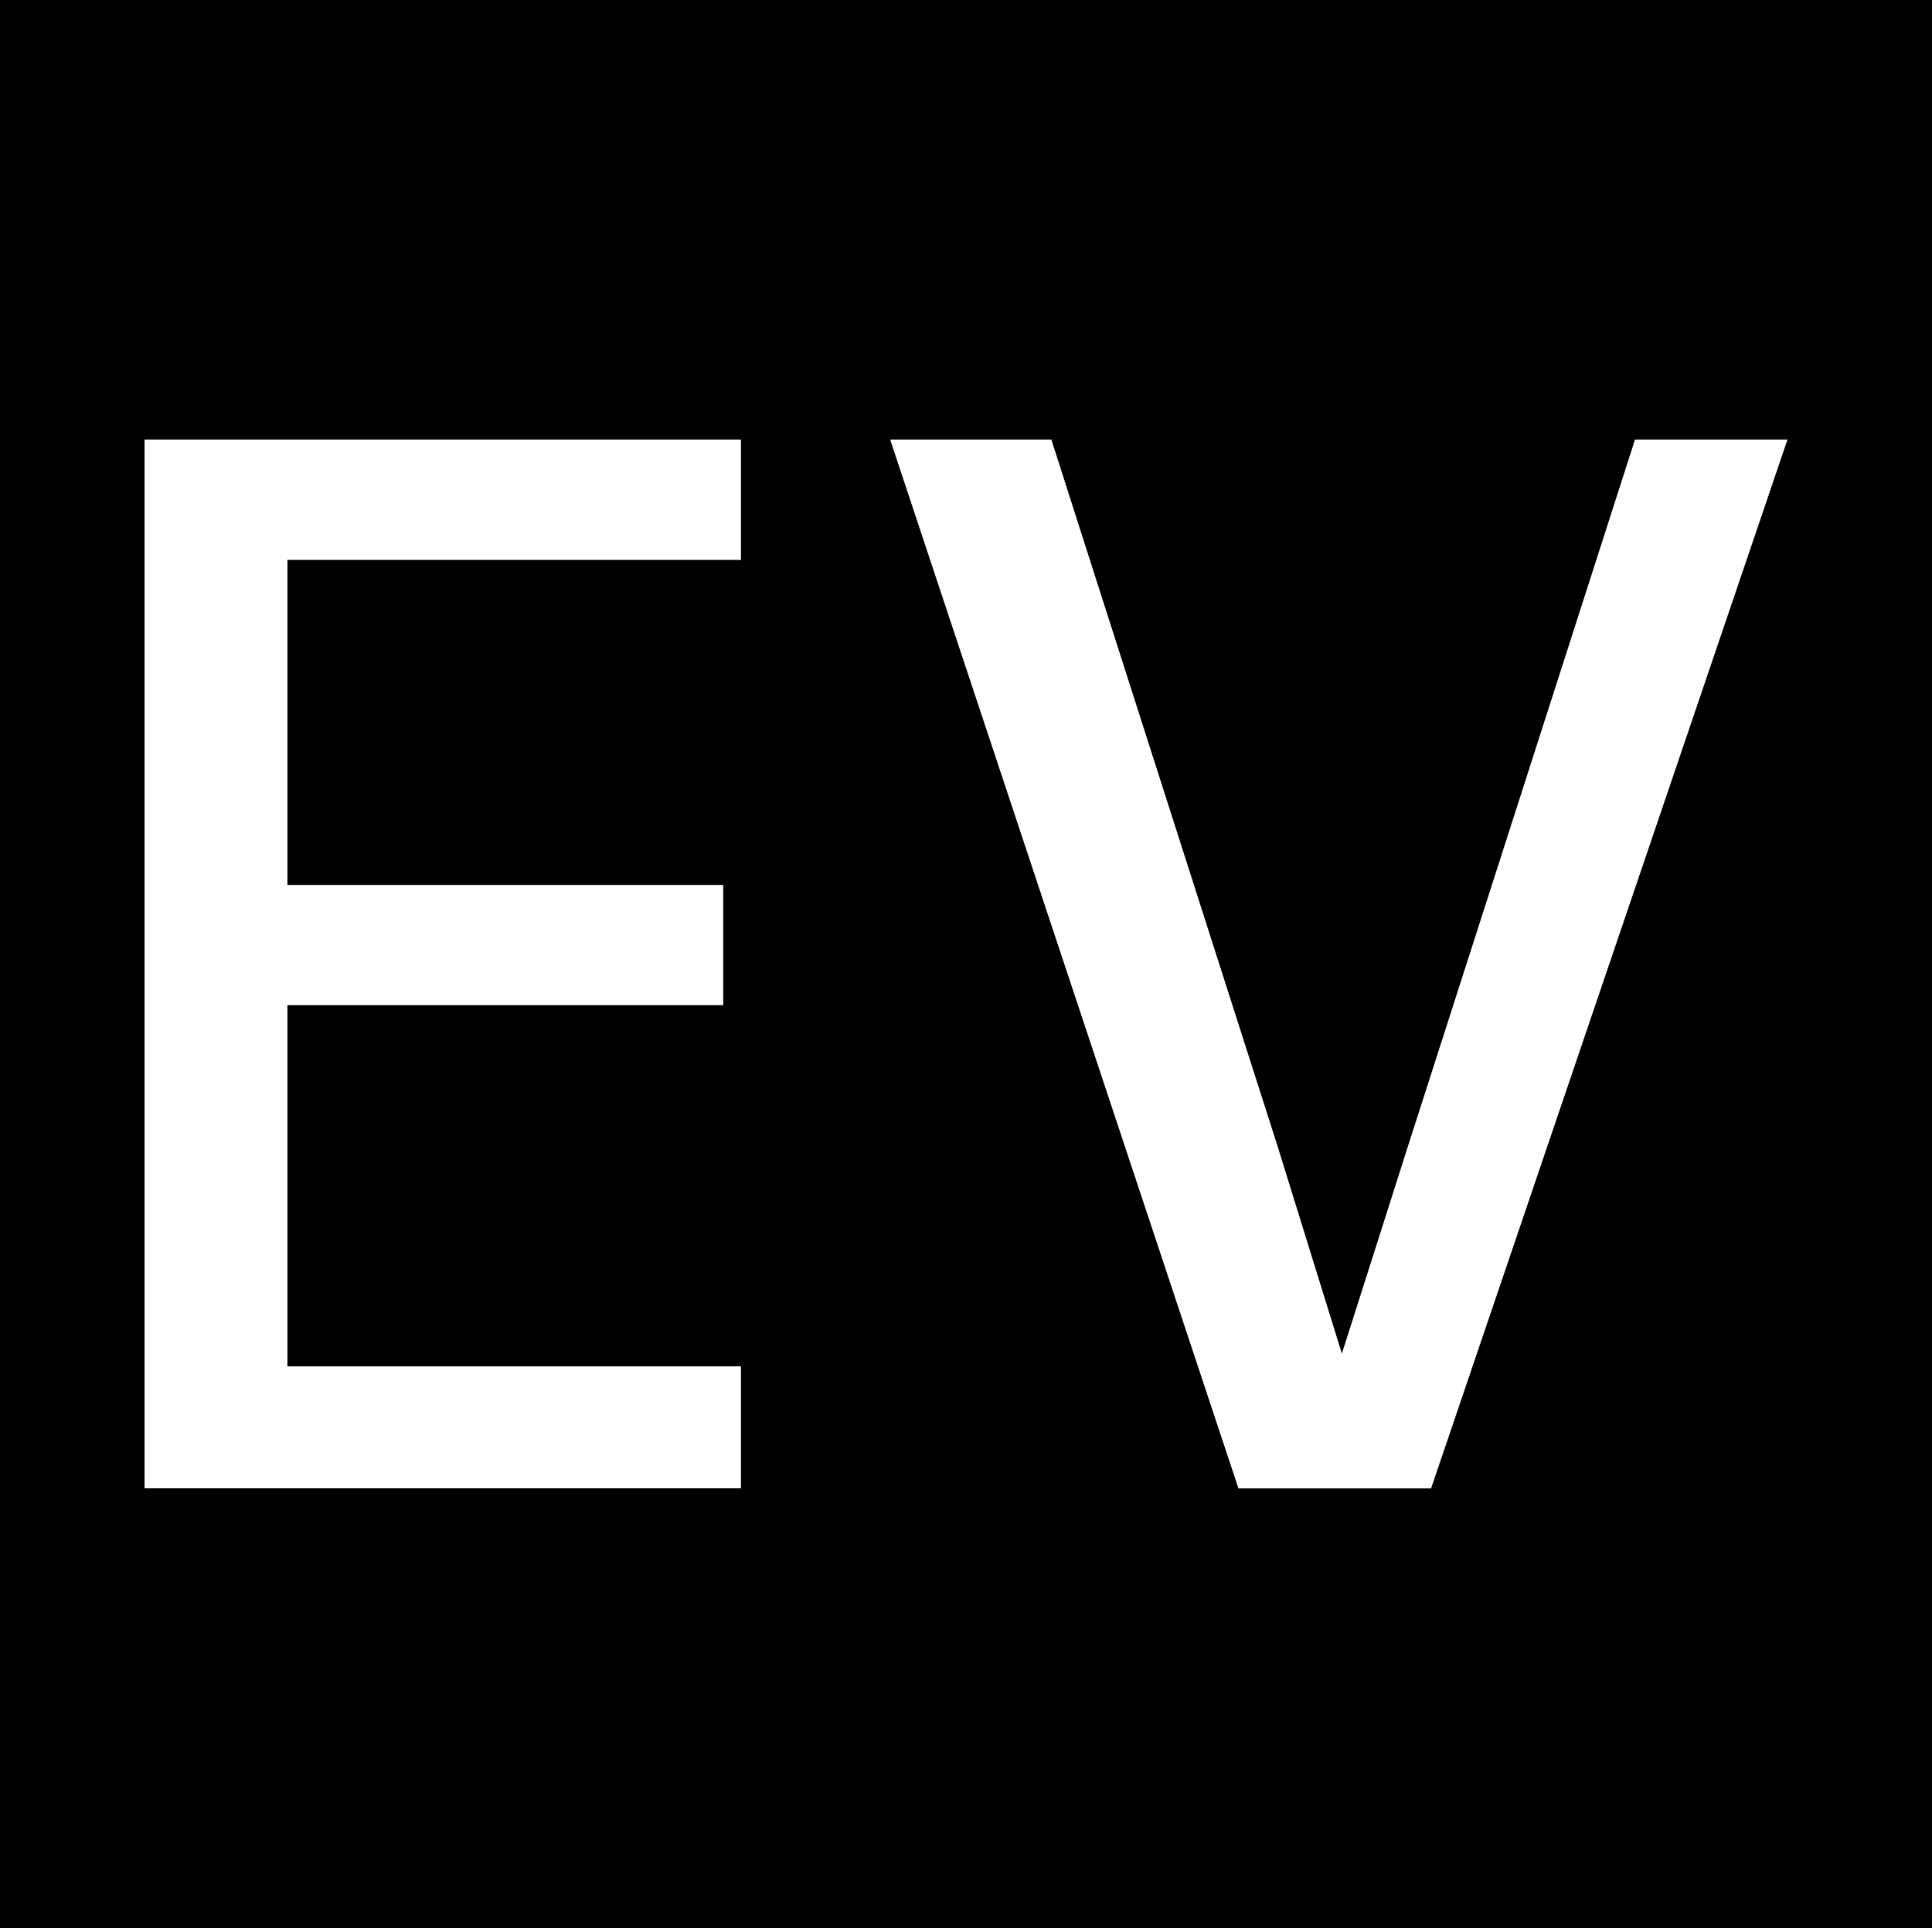 <svg id="Layer_1" data-name="Layer 1" xmlns="http://www.w3.org/2000/svg" viewBox="0 0 498 497"><path d="M0,0V497H498V0ZM191,144.34H74.09v83.78H186.42v31H74.09v93.1H191v31.44H37.26V113.31H191ZM368.88,383.69H319.23L229.45,113.31H271l58.34,182.25,16.55,53.38,17-53.38,58.55-182.25h39.31Z"/></svg>